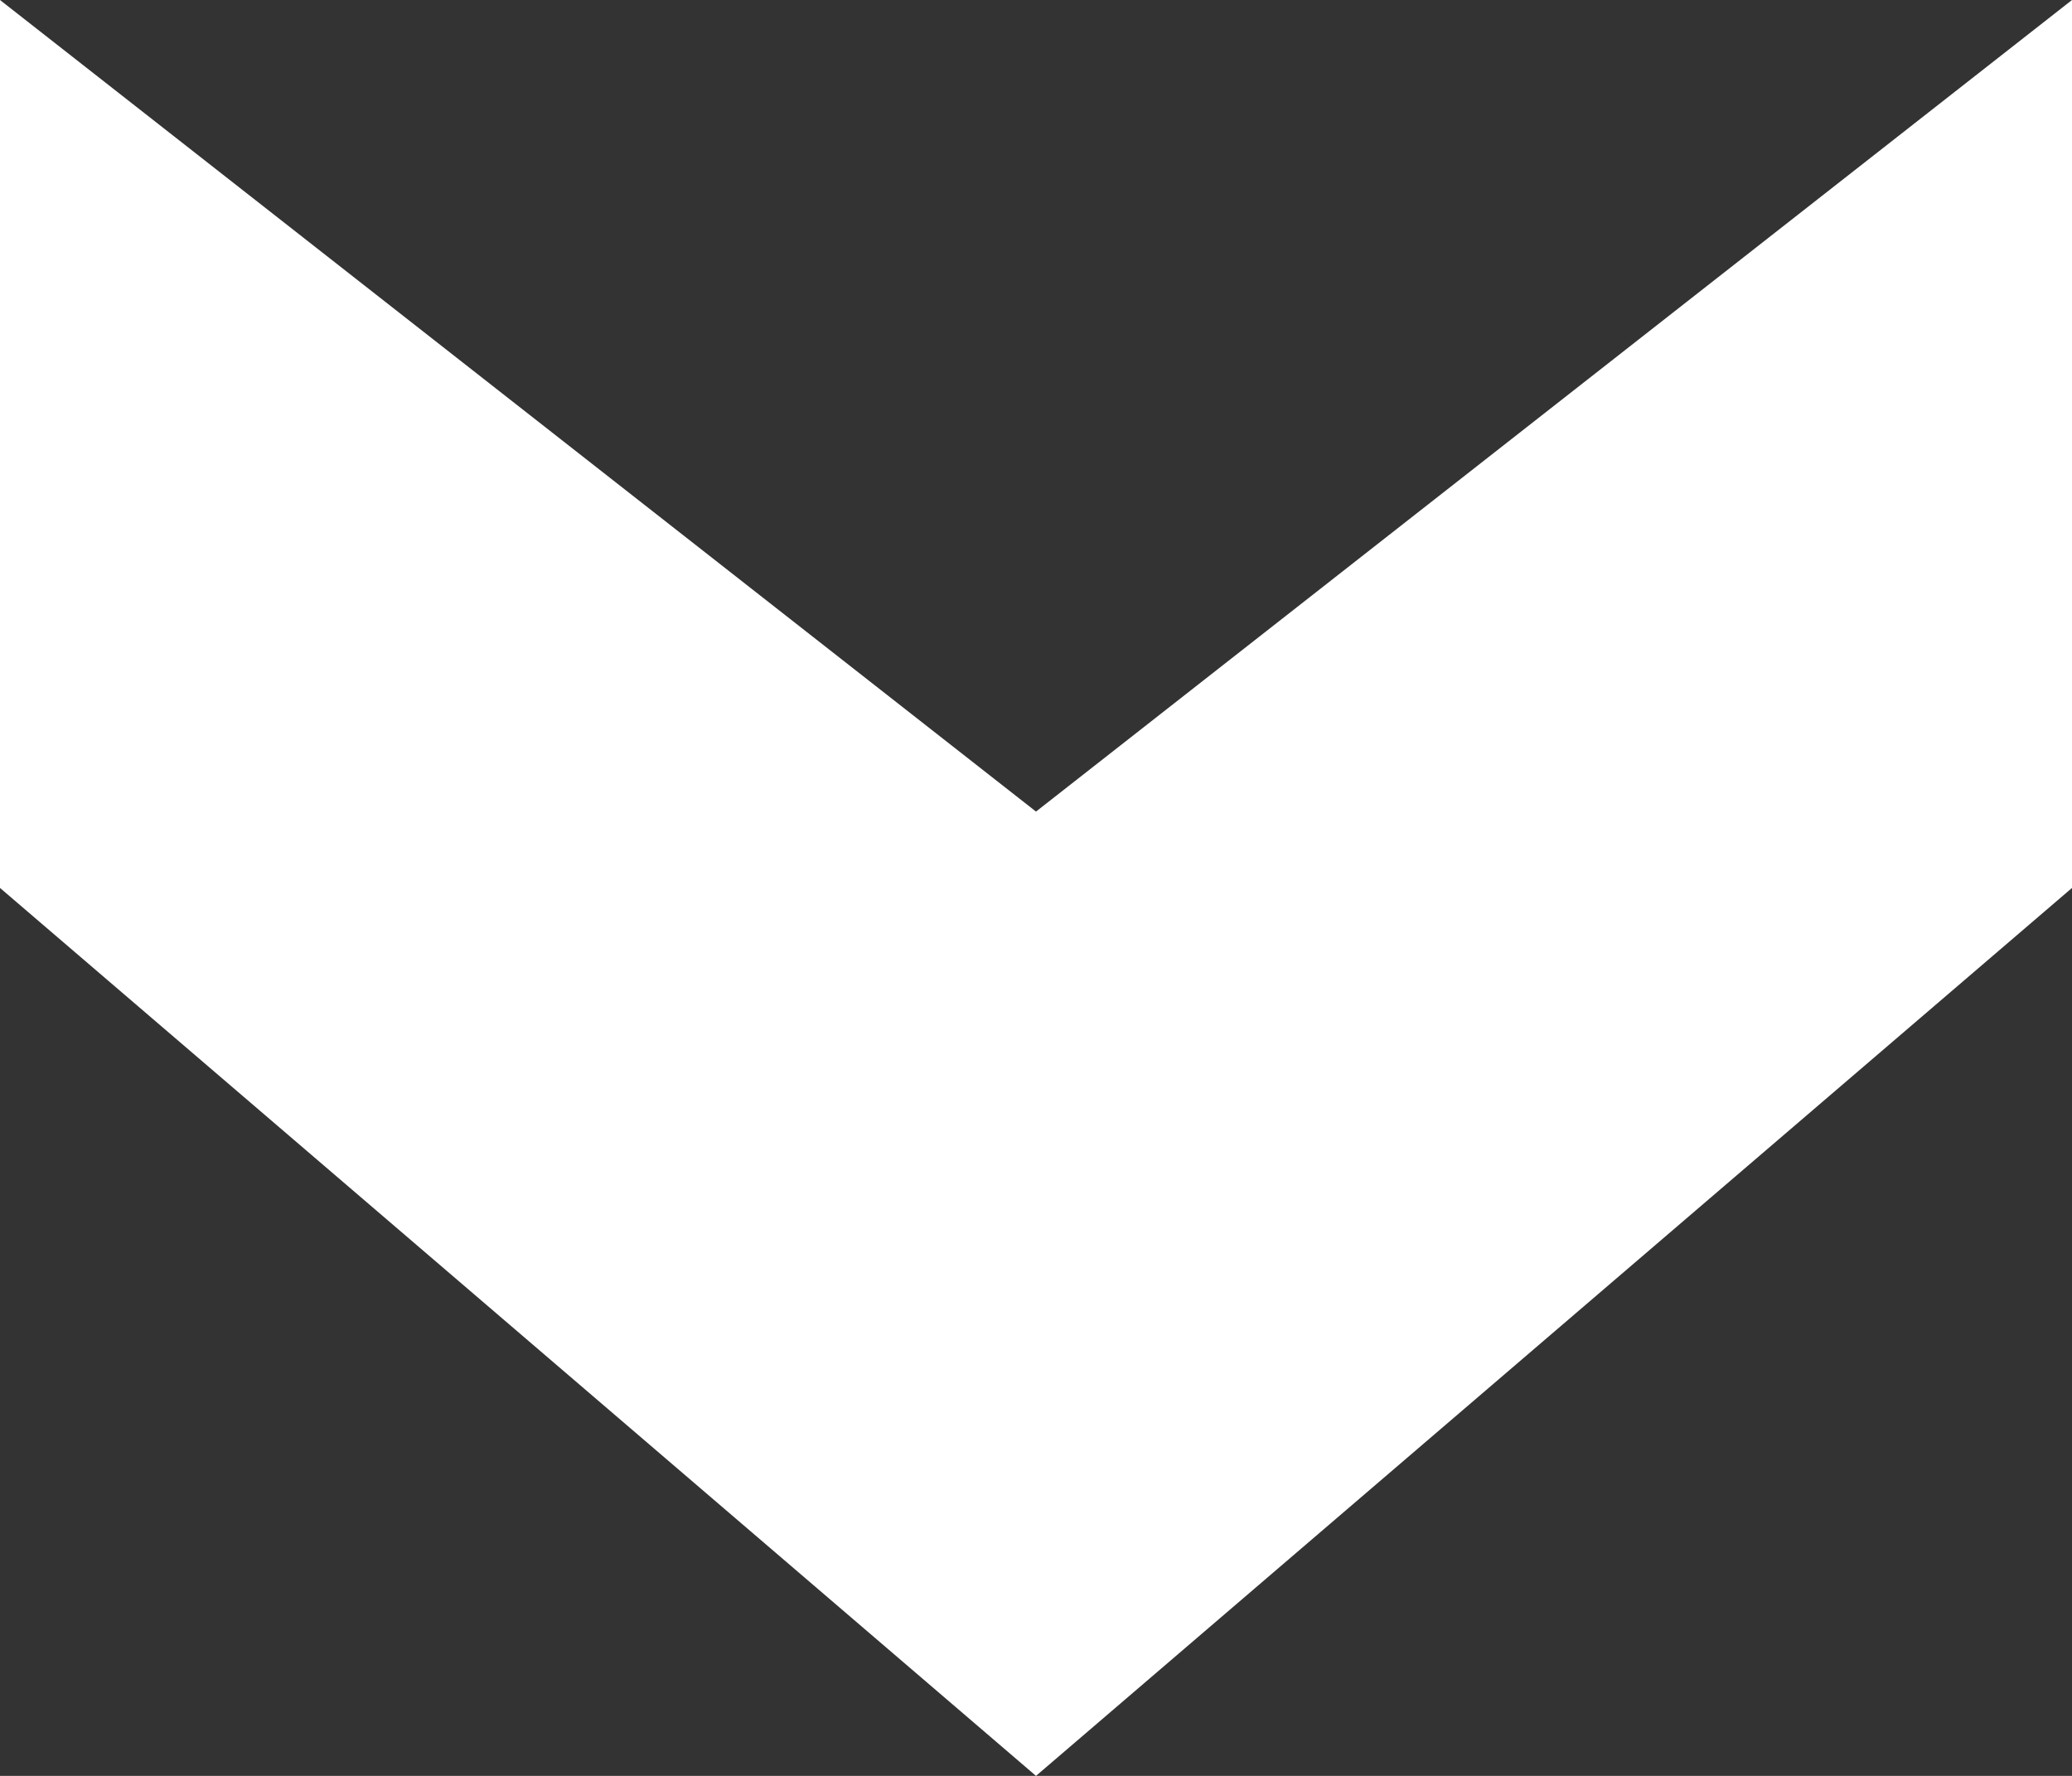 <svg xmlns="http://www.w3.org/2000/svg" xmlns:svg="http://www.w3.org/2000/svg" id="svg8" width="7mm" height="6mm" version="1.1" viewBox="0 0 7 6"><rect x="0" y="0" width="7" height="6" fill="#333333" stroke="none"/><g id="layer1" transform="translate(0.005,-0.011)"><g id="g4537" transform="translate(-0.005,0.011)"><path id="path4529" fill="#000" fill-opacity="0" d="M 0,0.5 V 0 H 0.5 1 1.5 2 2.5 3 L 2.875,0.375 Q 2.75,0.75 2.5,1 2.25,1.25 2,1.5 1.75,1.75 1.5,2 1.25,2.25 1,2.5 0.75,2.75 0.375,2.875 L 0,3 V 2.5 2 1.5 1 0.5"/><path id="path4531" fill="#fff" fill-opacity="1" d="m 3.5,6 c 0,0 0,0 -3.5,-3 C 0,1.846 0,1.038 0,3.3378601e-7 3.5,2.742 3.5,2.742 3.5,2.742 c 0,0 0,0 3.5,-2.742 C 7,1.154 7,1.962 7,3"/><path id="path4533" fill="#000" fill-opacity="0" d="M 4.125,0.375 4,0 H 4.5 5 5.5 6 6.5 7 V 0.5 1 1.5 2 2.5 3 L 6.625,2.875 Q 6.25,2.75 6,2.5 5.75,2.25 5.5,2 5.25,1.75 5,1.5 4.75,1.25 4.5,1 4.25,0.75 4.125,0.375"/><path id="path4535" fill="#000" fill-opacity="0" d="M 3,3.5 Q 3.25,3.25 3.5,3.25 3.75,3.25 4,3.5 4.25,3.75 4.5,4 4.75,4.25 5,4.5 5.25,4.75 5.5,5 5.75,5.25 5.875,5.625 L 6,6 H 5.5 5 4.5 4 3.5 3 2.5 2 1.5 1 L 1.125,5.625 Q 1.25,5.25 1.5,5 1.75,4.75 2,4.5 2.25,4.25 2.5,4 2.75,3.75 3,3.5"/></g></g></svg>
